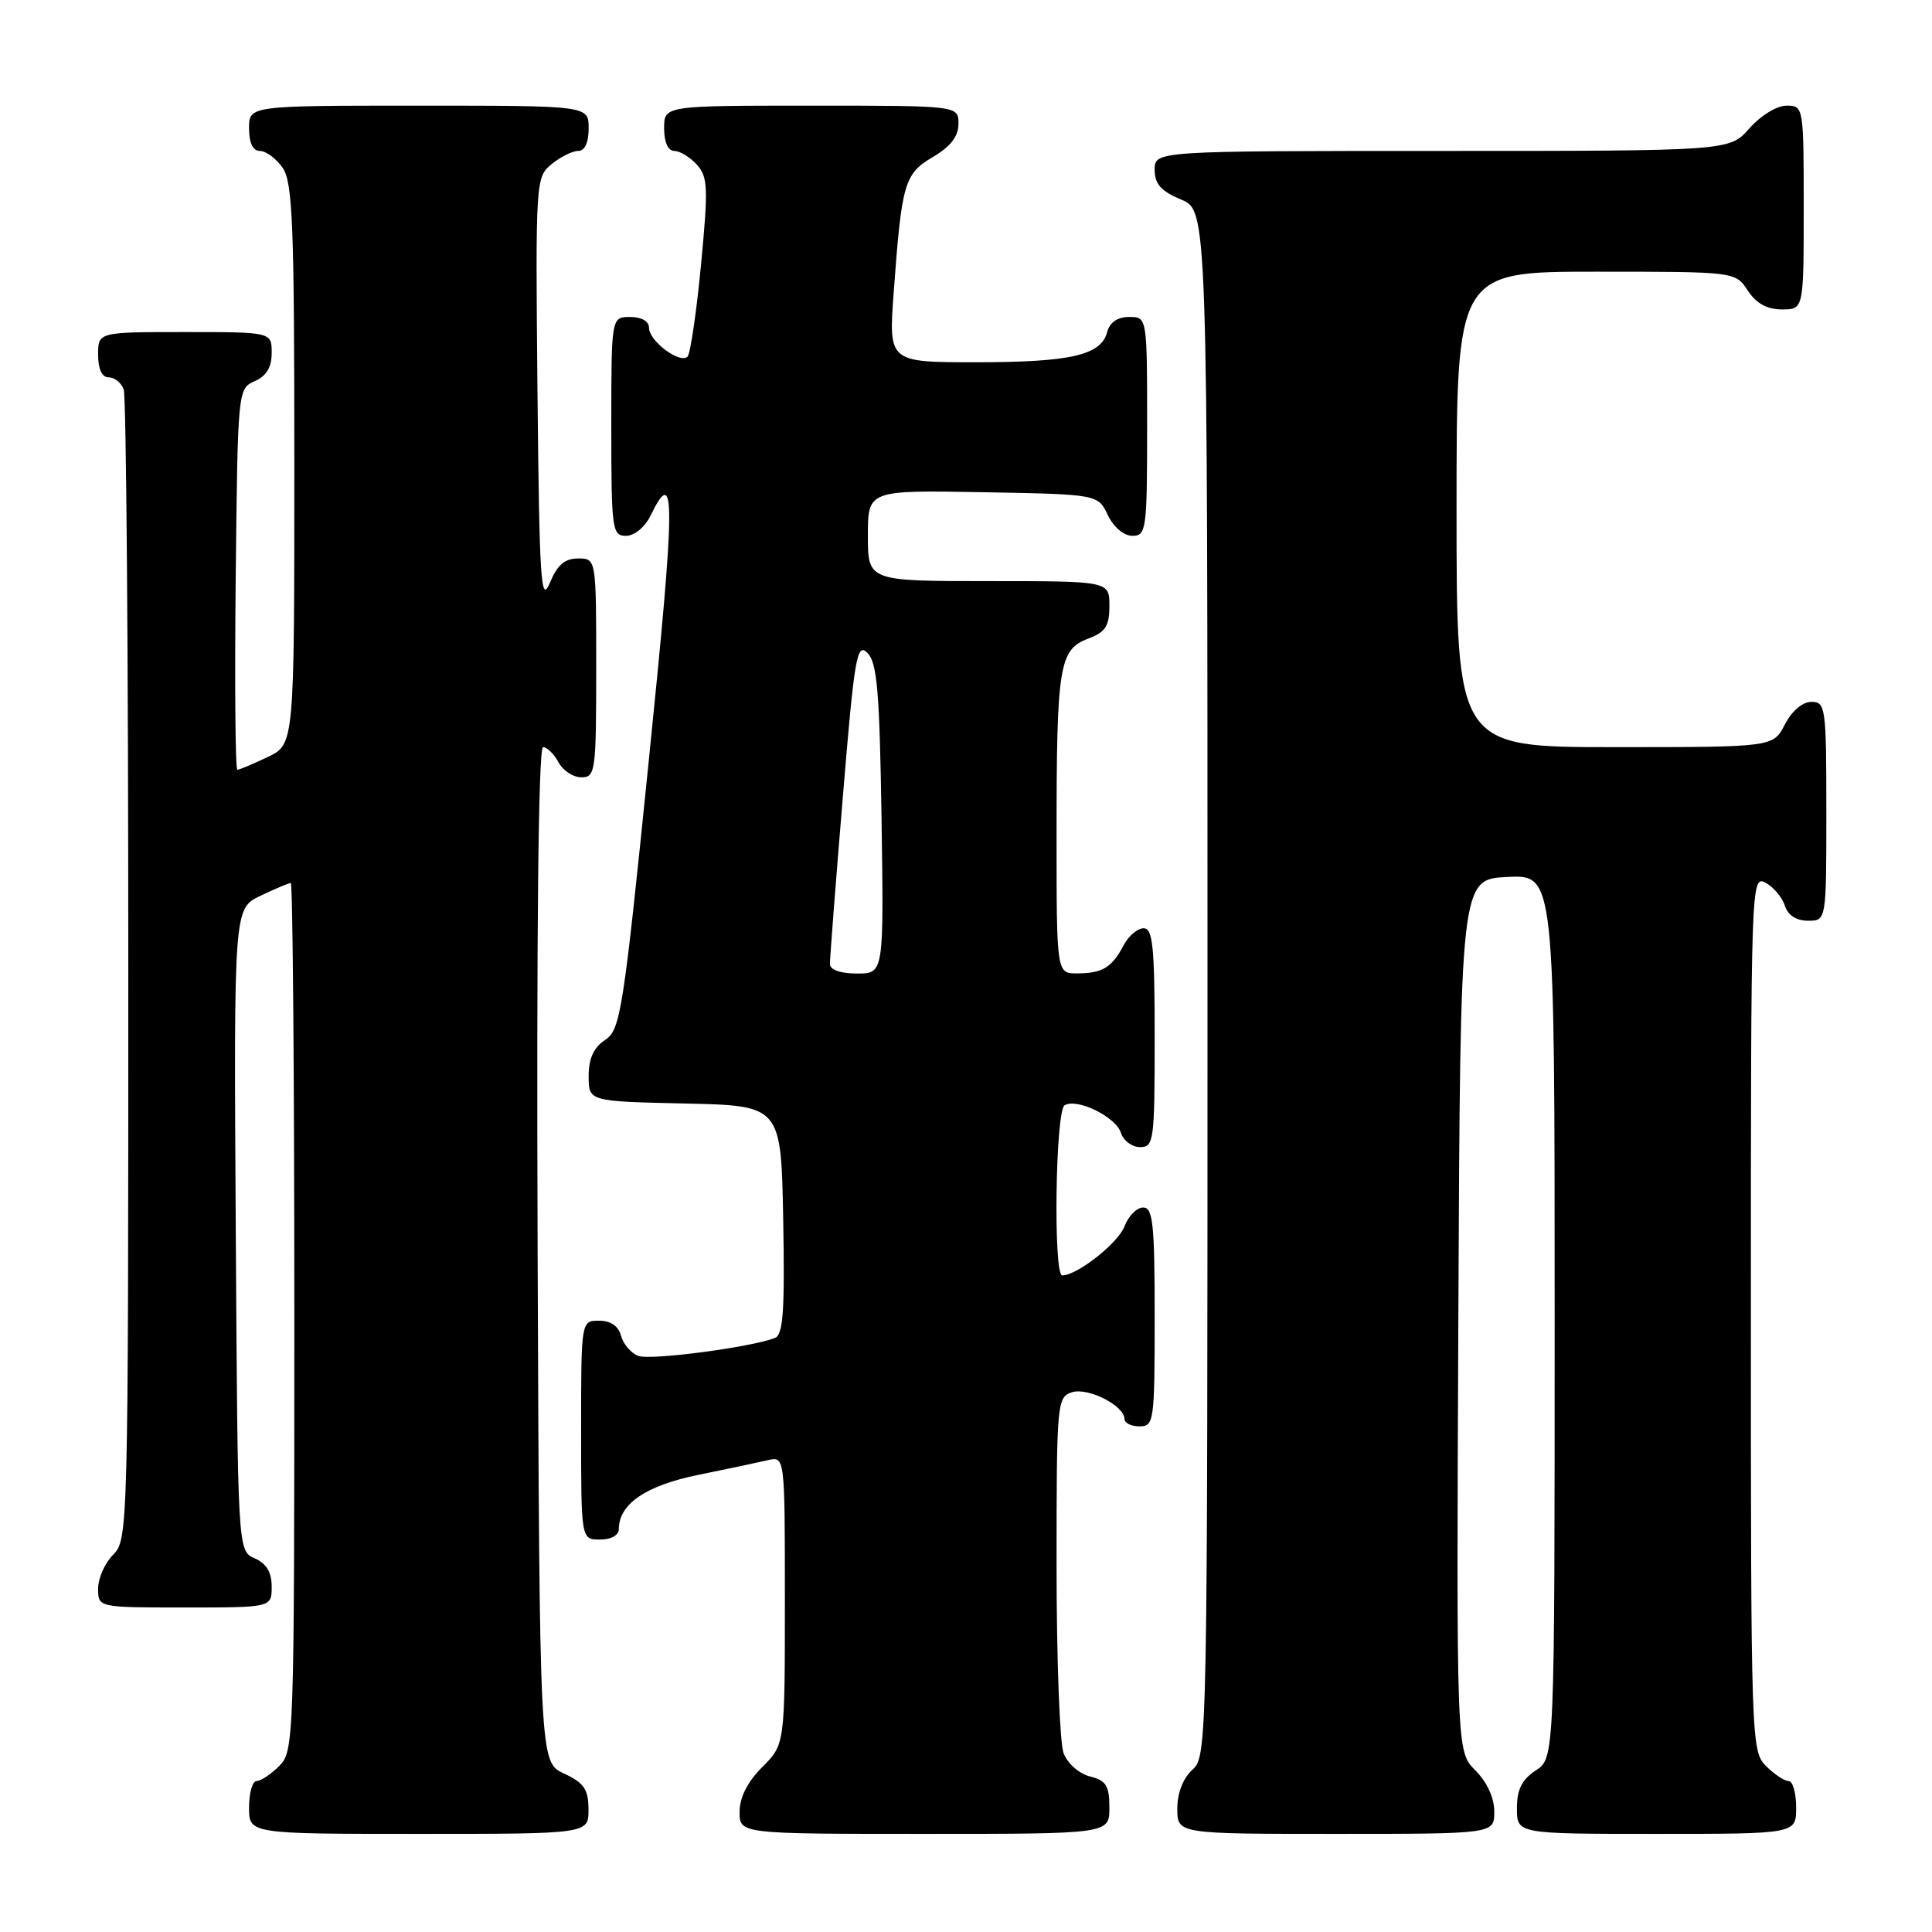 <?xml version="1.0" encoding="UTF-8" standalone="no"?>
<!DOCTYPE svg PUBLIC "-//W3C//DTD SVG 1.1//EN" "http://www.w3.org/Graphics/SVG/1.1/DTD/svg11.dtd" >
<svg xmlns="http://www.w3.org/2000/svg" xmlns:xlink="http://www.w3.org/1999/xlink" version="1.1" viewBox="0 0 256 256">
 <g >
 <path fill="currentColor"
d=" M 77.98 239.75 C 77.96 237.07 77.39 236.24 74.73 235.00 C 71.50 233.50 71.50 233.50 71.24 166.25 C 71.08 123.21 71.34 99.00 71.96 99.00 C 72.49 99.00 73.41 99.90 74.00 101.00 C 74.59 102.10 75.95 103.00 77.04 103.00 C 78.90 103.00 79.00 102.25 79.00 88.50 C 79.00 74.00 79.00 74.00 76.60 74.00 C 74.83 74.00 73.84 74.86 72.85 77.25 C 71.67 80.10 71.47 77.01 71.22 52.00 C 70.95 23.94 70.98 23.47 73.09 21.75 C 74.26 20.79 75.85 20.00 76.61 20.00 C 77.49 20.00 78.00 18.89 78.00 17.00 C 78.00 14.00 78.00 14.00 55.50 14.00 C 33.00 14.00 33.00 14.00 33.00 17.00 C 33.00 18.95 33.51 20.00 34.44 20.00 C 35.24 20.00 36.59 21.00 37.44 22.22 C 38.78 24.14 39.00 29.58 39.00 61.54 C 39.00 98.63 39.00 98.63 35.47 100.31 C 33.52 101.24 31.71 102.00 31.45 102.00 C 31.18 102.00 31.09 90.64 31.23 76.75 C 31.50 51.64 31.51 51.49 33.75 50.51 C 35.30 49.83 36.00 48.67 36.00 46.76 C 36.00 44.00 36.00 44.00 24.50 44.00 C 13.00 44.00 13.00 44.00 13.00 47.00 C 13.00 48.90 13.51 50.00 14.39 50.00 C 15.16 50.00 16.06 50.71 16.39 51.58 C 16.73 52.45 17.00 87.10 17.00 128.58 C 17.00 202.67 16.96 204.04 15.00 206.00 C 13.90 207.10 13.00 209.12 13.00 210.50 C 13.00 213.00 13.00 213.00 24.50 213.00 C 36.00 213.00 36.00 213.00 36.00 210.24 C 36.00 208.33 35.30 207.17 33.75 206.49 C 31.50 205.50 31.50 205.50 31.24 162.94 C 30.98 120.38 30.98 120.38 34.52 118.69 C 36.47 117.76 38.28 117.00 38.53 117.00 C 38.79 117.00 39.00 142.88 39.00 174.50 C 39.00 230.67 38.95 232.05 37.00 234.00 C 35.90 235.10 34.55 236.00 34.00 236.00 C 33.45 236.00 33.00 237.57 33.00 239.50 C 33.00 243.00 33.00 243.00 55.50 243.00 C 78.00 243.00 78.00 243.00 77.98 239.75 Z  M 147.00 239.52 C 147.00 236.61 146.57 235.93 144.43 235.39 C 142.99 235.03 141.45 233.67 140.93 232.31 C 140.42 230.97 140.00 219.80 140.00 207.50 C 140.00 185.83 140.06 185.11 142.05 184.48 C 144.18 183.81 149.00 186.26 149.00 188.02 C 149.00 188.56 149.90 189.00 151.00 189.00 C 152.91 189.00 153.00 188.33 153.00 174.50 C 153.00 162.17 152.77 160.00 151.48 160.00 C 150.64 160.00 149.52 161.12 149.00 162.50 C 148.16 164.72 142.74 168.99 140.75 169.00 C 139.55 169.00 139.85 147.21 141.06 146.46 C 142.69 145.46 147.86 147.98 148.53 150.11 C 148.86 151.15 150.00 152.00 151.07 152.00 C 152.89 152.00 153.00 151.16 153.00 137.50 C 153.00 125.43 152.75 123.00 151.54 123.00 C 150.73 123.00 149.54 124.01 148.89 125.25 C 147.33 128.20 146.08 128.97 142.75 128.98 C 140.00 129.00 140.00 129.00 140.00 110.62 C 140.00 88.29 140.35 86.07 144.15 84.64 C 146.49 83.76 147.00 82.97 147.00 80.28 C 147.00 77.00 147.00 77.00 131.00 77.00 C 115.00 77.00 115.00 77.00 115.00 70.97 C 115.00 64.95 115.00 64.95 130.24 65.22 C 145.48 65.50 145.48 65.50 146.79 68.25 C 147.56 69.86 148.92 71.00 150.05 71.00 C 151.89 71.00 152.00 70.20 152.00 56.50 C 152.00 42.00 152.00 42.00 149.62 42.00 C 148.08 42.00 147.05 42.71 146.71 43.99 C 145.91 47.07 141.86 48.00 129.31 48.00 C 117.74 48.00 117.74 48.00 118.42 38.75 C 119.48 24.22 119.83 23.03 123.63 20.79 C 125.97 19.41 127.00 18.07 127.00 16.40 C 127.00 14.00 127.00 14.00 107.50 14.00 C 88.00 14.00 88.00 14.00 88.00 17.00 C 88.00 18.85 88.52 20.00 89.35 20.00 C 90.08 20.00 91.43 20.82 92.34 21.82 C 93.80 23.44 93.86 24.88 92.89 35.07 C 92.29 41.36 91.48 46.83 91.11 47.24 C 90.14 48.28 86.00 45.20 86.00 43.44 C 86.00 42.57 85.01 42.00 83.50 42.00 C 81.00 42.00 81.00 42.00 81.00 56.50 C 81.00 70.20 81.11 71.00 82.95 71.00 C 84.06 71.00 85.45 69.86 86.20 68.32 C 89.55 61.45 89.52 65.91 85.98 100.66 C 82.58 134.14 82.22 136.44 80.18 137.80 C 78.66 138.80 78.00 140.26 78.00 142.59 C 78.00 145.94 78.00 145.94 90.75 146.22 C 103.50 146.50 103.50 146.50 103.78 161.63 C 104.00 173.71 103.77 176.87 102.68 177.29 C 99.43 178.54 86.16 180.28 84.56 179.66 C 83.60 179.29 82.58 178.09 82.29 176.99 C 81.95 175.71 80.92 175.00 79.38 175.00 C 77.00 175.00 77.00 175.00 77.00 189.50 C 77.00 204.00 77.00 204.00 79.50 204.00 C 80.97 204.00 82.00 203.43 82.00 202.61 C 82.00 199.29 85.59 196.84 92.52 195.43 C 96.36 194.65 100.51 193.77 101.75 193.48 C 104.00 192.96 104.00 192.96 104.00 212.06 C 104.00 231.15 104.00 231.15 101.00 234.15 C 99.04 236.12 98.00 238.16 98.00 240.08 C 98.00 243.00 98.00 243.00 122.50 243.00 C 147.00 243.00 147.00 243.00 147.00 239.52 Z  M 198.00 240.05 C 198.00 238.22 197.04 236.13 195.49 234.58 C 192.98 232.07 192.98 232.07 193.24 174.29 C 193.50 116.50 193.50 116.50 199.75 116.20 C 206.00 115.90 206.00 115.90 206.00 174.43 C 206.00 232.95 206.00 232.95 203.50 234.59 C 201.65 235.81 201.00 237.11 201.00 239.62 C 201.00 243.00 201.00 243.00 219.50 243.00 C 238.00 243.00 238.00 243.00 238.00 239.50 C 238.00 237.57 237.55 236.00 237.00 236.00 C 236.45 236.00 235.10 235.10 234.00 234.00 C 232.05 232.05 232.00 230.67 232.00 173.96 C 232.00 116.92 232.03 115.95 233.93 116.96 C 235.00 117.53 236.15 118.90 236.50 120.00 C 236.91 121.28 238.01 122.00 239.57 122.00 C 242.00 122.00 242.00 122.00 242.00 107.50 C 242.00 93.73 241.90 93.00 240.03 93.00 C 238.84 93.00 237.43 94.20 236.50 96.00 C 234.95 99.00 234.95 99.00 213.97 99.00 C 193.00 99.00 193.00 99.00 193.00 67.50 C 193.00 36.00 193.00 36.00 211.48 36.00 C 229.95 36.00 229.95 36.00 231.59 38.50 C 232.71 40.21 234.14 41.00 236.12 41.00 C 239.00 41.00 239.00 41.00 239.00 27.50 C 239.00 14.12 238.98 14.00 236.72 14.00 C 235.44 14.00 233.29 15.32 231.81 17.00 C 229.18 20.00 229.18 20.00 191.09 20.00 C 153.00 20.00 153.00 20.00 153.00 22.49 C 153.00 24.38 153.83 25.32 156.50 26.44 C 160.00 27.90 160.00 27.90 160.00 130.29 C 160.00 231.42 159.98 232.71 158.00 234.50 C 156.76 235.62 156.00 237.58 156.00 239.65 C 156.00 243.00 156.00 243.00 177.00 243.00 C 198.00 243.00 198.00 243.00 198.00 240.05 Z  M 109.97 127.75 C 109.96 127.06 110.72 117.15 111.67 105.73 C 113.22 86.94 113.54 85.11 114.94 86.51 C 116.23 87.80 116.55 91.64 116.81 108.53 C 117.11 129.00 117.11 129.00 113.56 129.00 C 111.39 129.00 109.99 128.51 109.97 127.75 Z "/>
</g>
</svg>